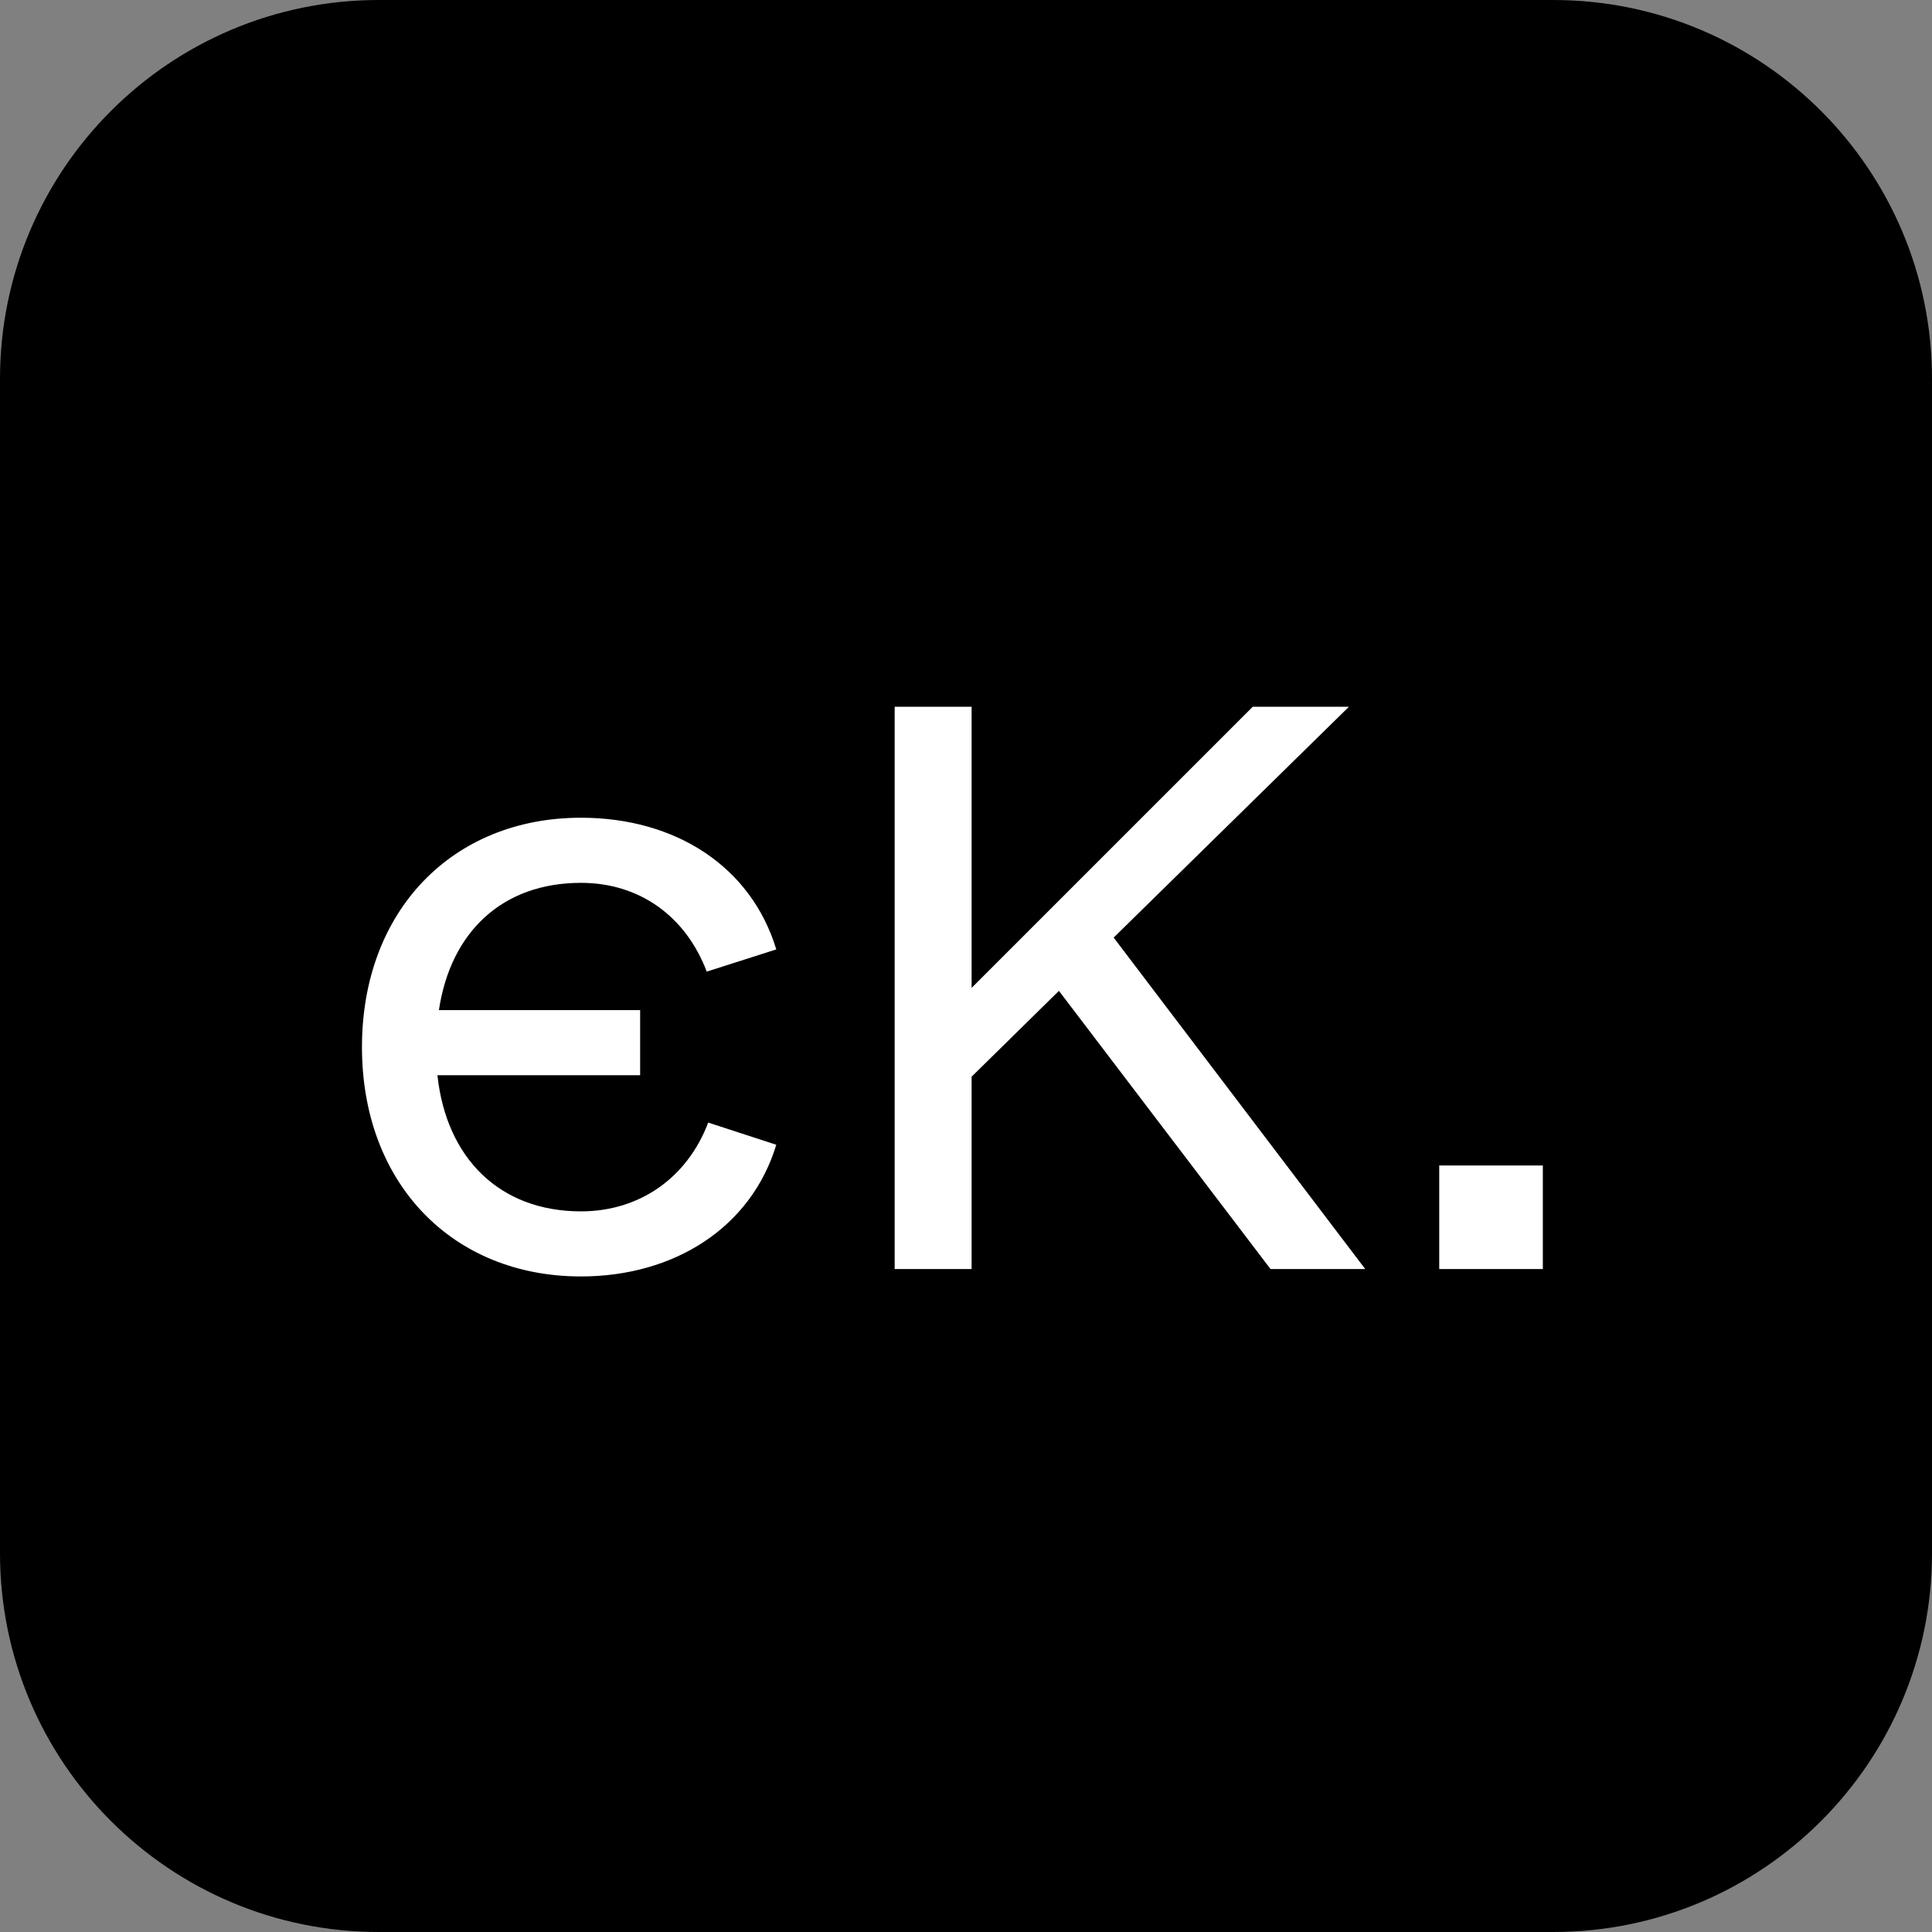 <svg width="51" height="51" viewBox="0 0 51 51" fill="none" xmlns="http://www.w3.org/2000/svg">
<rect x="0" y="0" width="51" height="51" fill="#808080" stroke="none"/>
<path d="M0 10C0 4.477 4.477 0 10 0H41C46.523 0 51 4.477 51 10V41C51 46.523 46.523 51 41 51H10C4.477 51 0 46.523 0 41V10Z" fill="black"/>
<path d="M15.336 31.977C16.898 31.977 18.148 31.078 18.695 29.633L20.492 30.219C19.828 32.406 17.797 33.695 15.336 33.695C11.938 33.695 9.555 31.234 9.555 27.641C9.555 24.047 11.938 21.586 15.336 21.586C17.836 21.586 19.828 22.875 20.492 25.062L18.656 25.648C18.109 24.203 16.898 23.305 15.336 23.305C13.266 23.305 11.898 24.594 11.586 26.664H16.898V28.383H11.547C11.781 30.57 13.188 31.977 15.336 31.977ZM33.539 33.5L27.953 26.156L25.648 28.422V33.5H23.617V18.656H25.648V26.078L33.07 18.656H35.609L29.398 24.75L36.039 33.5H33.539ZM37.992 33.5V30.766H40.727V33.5H37.992Z" fill="white"/>
</svg>
